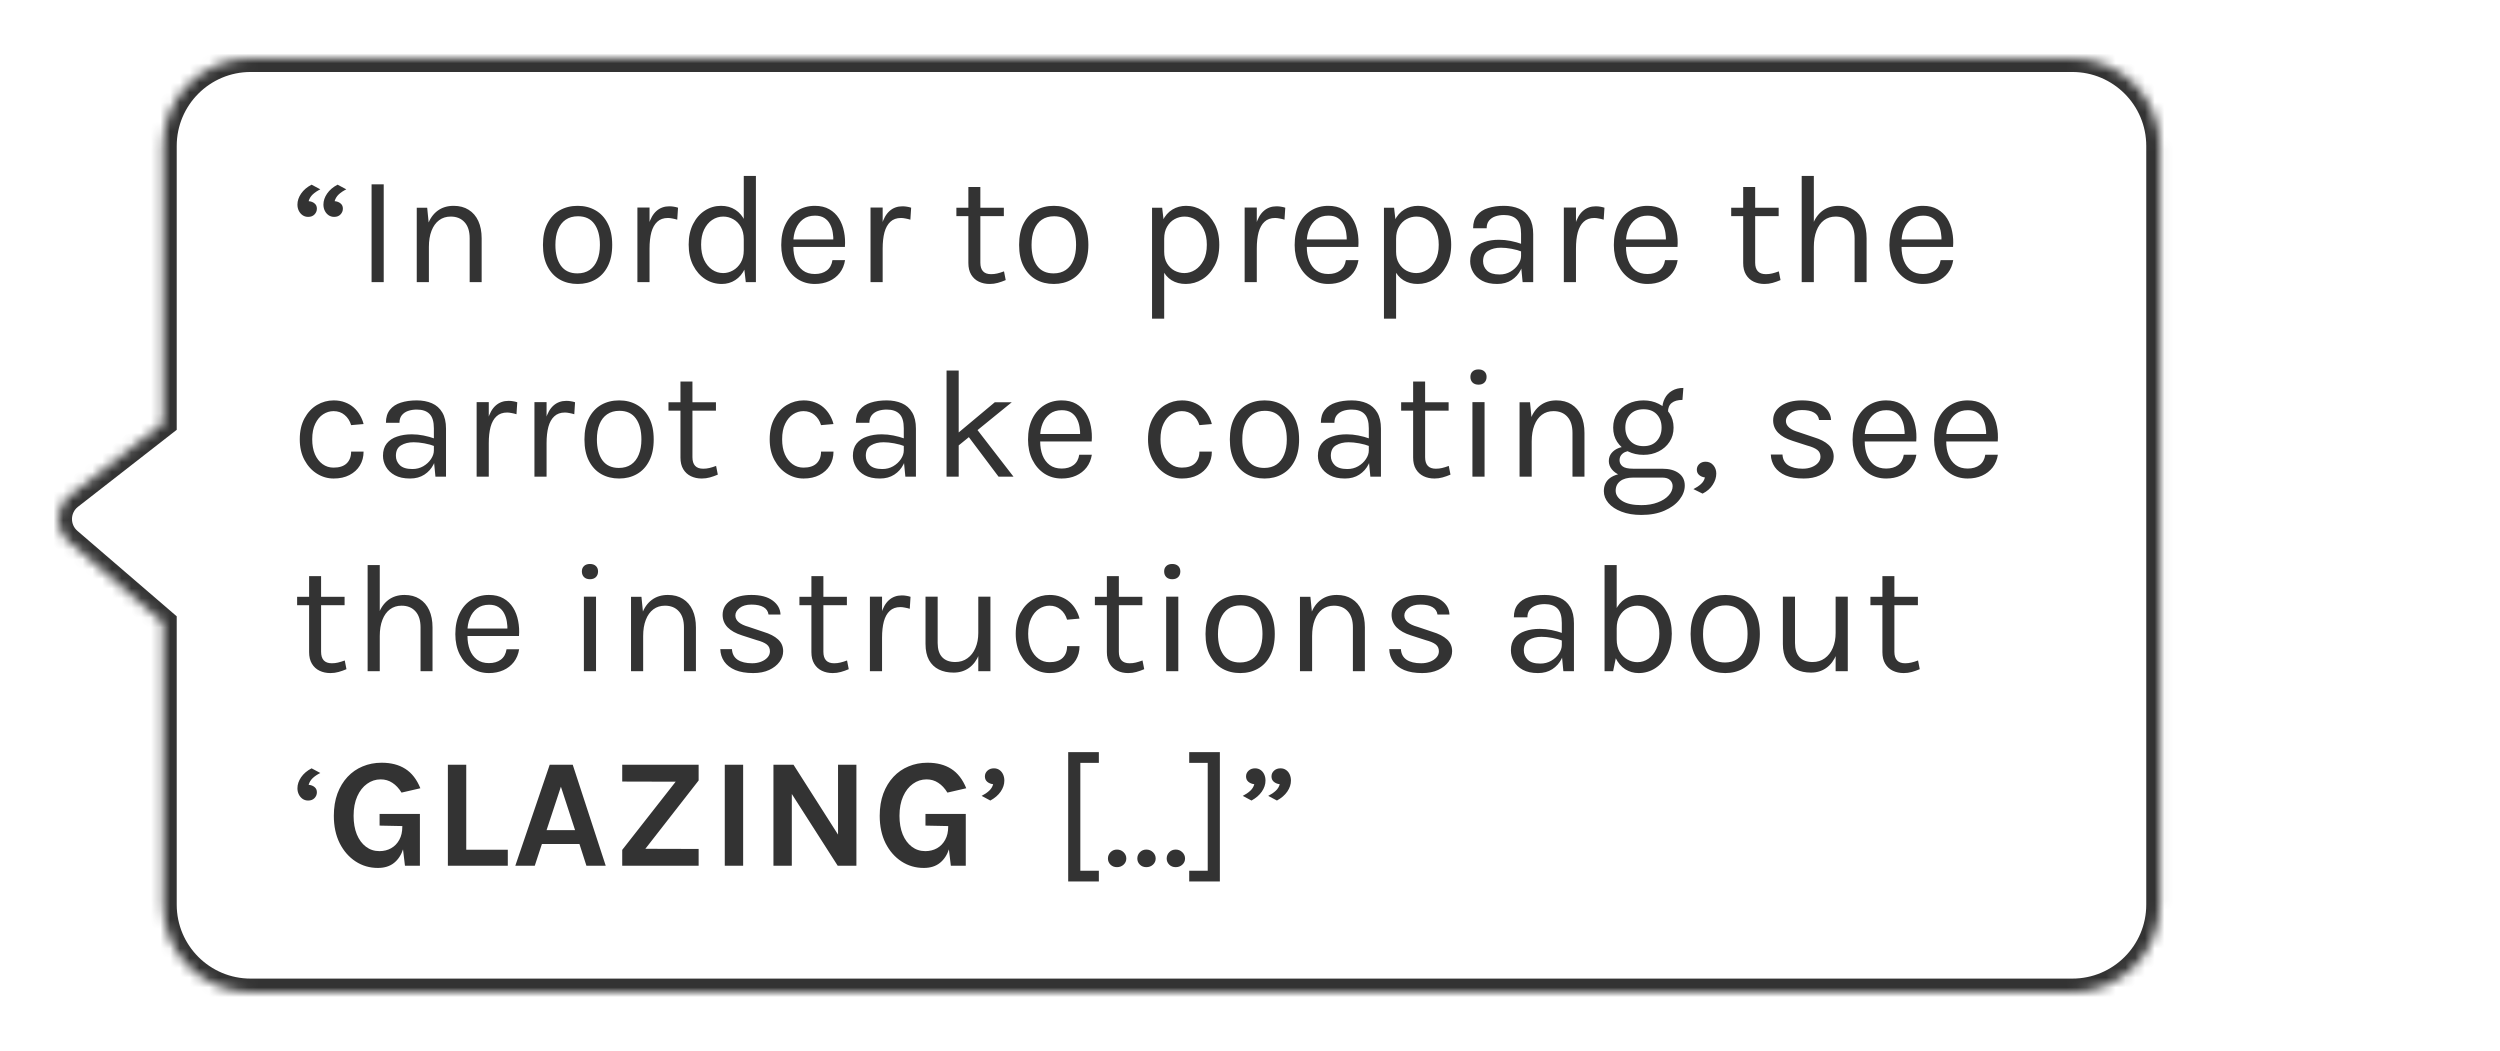 <svg width="257" height="108" viewBox="0 0 257 108" fill="none" xmlns="http://www.w3.org/2000/svg">
<path d="M7.043 32.633L16.767 41V49C16.767 53.971 20.797 58 25.767 58L247.035 58C252.005 58 256.035 53.971 256.035 49V11C256.035 6.029 252.005 2 247.035 2L25.767 2C20.797 2 16.767 6.029 16.767 11V20.5L7.156 27.993C5.662 29.157 5.608 31.398 7.043 32.633Z" fill="white"/>
<g filter="url(#filter0_d_7084_5678)">
<mask id="path-2-inside-1_7084_5678" fill="white">
<path d="M7.043 51.633L16.767 60L16.767 89C16.767 93.971 20.797 98 25.767 98L213.035 98C218.005 98 222.035 93.971 222.035 89V11C222.035 6.029 218.005 2 213.035 2L25.767 2C20.797 2 16.767 6.029 16.767 11L16.767 39.5L7.156 46.993C5.662 48.157 5.608 50.398 7.043 51.633Z"/>
</mask>
<path d="M7.043 51.633L16.767 60L16.767 89C16.767 93.971 20.797 98 25.767 98L213.035 98C218.005 98 222.035 93.971 222.035 89V11C222.035 6.029 218.005 2 213.035 2L25.767 2C20.797 2 16.767 6.029 16.767 11L16.767 39.5L7.156 46.993C5.662 48.157 5.608 50.398 7.043 51.633Z" fill="white"/>
<path d="M16.767 60H18.167V59.358L17.68 58.939L16.767 60ZM7.043 51.633L6.13 52.694L6.13 52.694L7.043 51.633ZM7.156 46.993L6.295 45.889L6.295 45.889L7.156 46.993ZM16.767 39.5L17.628 40.604L18.167 40.184V39.5H16.767ZM25.767 2V0.6V2ZM213.035 2V3.4V2ZM17.68 58.939L7.956 50.572L6.13 52.694L15.854 61.061L17.68 58.939ZM8.016 48.097L17.628 40.604L15.907 38.396L6.295 45.889L8.016 48.097ZM7.956 50.572C7.191 49.913 7.22 48.718 8.016 48.097L6.295 45.889C4.104 47.597 4.024 50.883 6.13 52.694L7.956 50.572ZM25.767 3.4L213.035 3.4L213.035 0.6L25.767 0.6L25.767 3.4ZM220.635 11V89H223.435V11H220.635ZM213.035 96.6L25.767 96.6V99.4L213.035 99.4V96.6ZM18.167 39.5L18.167 11H15.367L15.367 39.5H18.167ZM18.167 89L18.167 60H15.367L15.367 89H18.167ZM25.767 96.6C21.57 96.6 18.167 93.197 18.167 89H15.367C15.367 94.744 20.024 99.4 25.767 99.4V96.6ZM220.635 89C220.635 93.197 217.232 96.6 213.035 96.6V99.4C218.778 99.4 223.435 94.744 223.435 89H220.635ZM213.035 3.4C217.232 3.4 220.635 6.803 220.635 11H223.435C223.435 5.256 218.778 0.6 213.035 0.6V3.4ZM25.767 0.6C20.024 0.6 15.367 5.256 15.367 11H18.167C18.167 6.803 21.57 3.4 25.767 3.4V0.6Z" fill="#333333" mask="url(#path-2-inside-1_7084_5678)"/>
</g>
<g filter="url(#filter1_d_7084_5678)">
<path d="M34.352 18.296C34.139 18.296 33.949 18.24 33.784 18.128C33.619 18.016 33.488 17.864 33.392 17.672C33.296 17.48 33.248 17.267 33.248 17.032C33.248 16.648 33.373 16.272 33.624 15.904C33.88 15.531 34.24 15.224 34.704 14.984L35.6 15.464C35.296 15.613 35.037 15.787 34.824 15.984C34.616 16.181 34.475 16.413 34.4 16.68C34.651 16.701 34.853 16.779 35.008 16.912C35.168 17.04 35.248 17.219 35.248 17.448C35.248 17.677 35.165 17.877 35 18.048C34.84 18.213 34.624 18.296 34.352 18.296ZM31.68 18.296C31.467 18.296 31.277 18.24 31.112 18.128C30.947 18.016 30.816 17.864 30.72 17.672C30.624 17.48 30.576 17.267 30.576 17.032C30.576 16.648 30.701 16.272 30.952 15.904C31.208 15.531 31.568 15.224 32.032 14.984L32.928 15.464C32.624 15.613 32.365 15.787 32.152 15.984C31.944 16.181 31.803 16.413 31.728 16.68C31.979 16.701 32.181 16.779 32.336 16.912C32.496 17.04 32.576 17.219 32.576 17.448C32.576 17.677 32.493 17.877 32.328 18.048C32.168 18.213 31.952 18.296 31.68 18.296ZM38.198 25L38.198 14.952L39.446 14.952L39.446 25L38.198 25ZM48.282 25L48.282 20.504C48.282 19.773 48.106 19.219 47.754 18.84C47.408 18.456 46.933 18.264 46.33 18.264C45.872 18.264 45.474 18.389 45.138 18.64C44.802 18.891 44.544 19.251 44.362 19.72C44.181 20.184 44.09 20.739 44.09 21.384L43.61 21.384C43.61 20.493 43.728 19.733 43.962 19.104C44.197 18.475 44.538 17.995 44.986 17.664C45.44 17.328 45.989 17.16 46.634 17.16C47.237 17.16 47.752 17.296 48.178 17.568C48.61 17.835 48.941 18.219 49.17 18.72C49.4 19.221 49.514 19.816 49.514 20.504L49.514 25L48.282 25ZM42.842 25L42.842 17.352L43.914 17.352L44.09 19.112L44.09 25L42.842 25ZM59.383 25.192C58.695 25.192 58.082 25.04 57.543 24.736C57.01 24.432 56.589 23.981 56.279 23.384C55.97 22.787 55.815 22.051 55.815 21.176C55.815 20.296 55.97 19.56 56.279 18.968C56.589 18.371 57.01 17.92 57.543 17.616C58.082 17.312 58.695 17.16 59.383 17.16C60.066 17.16 60.674 17.312 61.207 17.616C61.746 17.92 62.167 18.371 62.471 18.968C62.781 19.56 62.935 20.296 62.935 21.176C62.935 22.051 62.781 22.787 62.471 23.384C62.167 23.981 61.746 24.432 61.207 24.736C60.674 25.04 60.066 25.192 59.383 25.192ZM59.351 24.104C59.847 24.104 60.269 23.987 60.615 23.752C60.962 23.512 61.223 23.173 61.399 22.736C61.581 22.299 61.671 21.779 61.671 21.176C61.671 20.264 61.482 19.547 61.103 19.024C60.725 18.496 60.162 18.232 59.415 18.232C58.914 18.232 58.49 18.352 58.143 18.592C57.802 18.827 57.541 19.165 57.359 19.608C57.183 20.045 57.095 20.568 57.095 21.176C57.095 22.077 57.285 22.792 57.663 23.32C58.047 23.843 58.61 24.104 59.351 24.104ZM65.525 25L65.525 17.336L66.773 17.336L66.773 25L65.525 25ZM66.389 21.544C66.389 20.573 66.483 19.768 66.669 19.128C66.856 18.483 67.128 18.003 67.485 17.688C67.848 17.368 68.288 17.208 68.805 17.208C68.976 17.208 69.131 17.221 69.269 17.248C69.413 17.269 69.557 17.304 69.701 17.352L69.621 18.584C69.472 18.536 69.309 18.496 69.133 18.464C68.957 18.427 68.8 18.408 68.661 18.408C68.208 18.408 67.843 18.539 67.565 18.8C67.288 19.056 67.085 19.419 66.957 19.888C66.835 20.357 66.773 20.909 66.773 21.544L66.389 21.544ZM74.203 25.192C73.584 25.192 73.016 25.027 72.499 24.696C71.981 24.36 71.568 23.891 71.259 23.288C70.949 22.68 70.795 21.965 70.795 21.144C70.795 20.328 70.947 19.621 71.251 19.024C71.555 18.427 71.957 17.968 72.459 17.648C72.965 17.323 73.52 17.16 74.123 17.16C74.683 17.16 75.173 17.296 75.595 17.568C76.021 17.84 76.352 18.232 76.587 18.744C76.821 19.256 76.939 19.875 76.939 20.6L76.459 20.6C76.459 20.093 76.357 19.667 76.155 19.32C75.957 18.973 75.699 18.712 75.379 18.536C75.059 18.355 74.715 18.264 74.347 18.264C73.931 18.264 73.549 18.381 73.203 18.616C72.861 18.845 72.587 19.176 72.379 19.608C72.176 20.035 72.075 20.547 72.075 21.144C72.075 21.752 72.176 22.275 72.379 22.712C72.587 23.149 72.861 23.485 73.203 23.72C73.549 23.955 73.931 24.072 74.347 24.072C74.693 24.072 75.027 23.981 75.347 23.8C75.672 23.619 75.939 23.355 76.147 23.008C76.355 22.656 76.459 22.232 76.459 21.736L76.939 21.736C76.939 22.477 76.816 23.107 76.571 23.624C76.331 24.136 76.003 24.525 75.587 24.792C75.176 25.059 74.715 25.192 74.203 25.192ZM76.667 25L76.459 23.208L76.459 14.088L77.707 14.088L77.707 25L76.667 25ZM83.767 25.192C83.106 25.192 82.514 25.024 81.991 24.688C81.474 24.347 81.063 23.875 80.759 23.272C80.46 22.669 80.311 21.976 80.311 21.192C80.311 20.355 80.46 19.635 80.759 19.032C81.058 18.429 81.466 17.968 81.983 17.648C82.506 17.323 83.1 17.16 83.767 17.16C84.348 17.16 84.844 17.277 85.255 17.512C85.666 17.747 85.996 18.064 86.247 18.464C86.498 18.864 86.671 19.317 86.767 19.824C86.868 20.325 86.898 20.845 86.855 21.384L81.319 21.384L81.319 20.616L86.031 20.616L85.663 20.856C85.679 20.541 85.66 20.227 85.607 19.912C85.559 19.597 85.466 19.309 85.327 19.048C85.188 18.781 84.994 18.568 84.743 18.408C84.492 18.248 84.172 18.168 83.783 18.168C83.292 18.168 82.882 18.293 82.551 18.544C82.22 18.795 81.972 19.125 81.807 19.536C81.642 19.941 81.559 20.381 81.559 20.856L81.559 21.368C81.559 21.901 81.639 22.379 81.799 22.8C81.964 23.221 82.21 23.555 82.535 23.8C82.86 24.045 83.271 24.168 83.767 24.168C84.263 24.168 84.671 24.048 84.991 23.808C85.311 23.568 85.506 23.213 85.575 22.744L86.871 22.744C86.791 23.251 86.61 23.688 86.327 24.056C86.044 24.419 85.684 24.699 85.247 24.896C84.81 25.093 84.316 25.192 83.767 25.192ZM89.49 25L89.49 17.336L90.738 17.336L90.738 25L89.49 25ZM90.354 21.544C90.354 20.573 90.447 19.768 90.634 19.128C90.82 18.483 91.092 18.003 91.45 17.688C91.812 17.368 92.252 17.208 92.77 17.208C92.94 17.208 93.095 17.221 93.234 17.248C93.378 17.269 93.522 17.304 93.666 17.352L93.586 18.584C93.436 18.536 93.274 18.496 93.098 18.464C92.922 18.427 92.764 18.408 92.626 18.408C92.172 18.408 91.807 18.539 91.53 18.8C91.252 19.056 91.05 19.419 90.922 19.888C90.799 20.357 90.738 20.909 90.738 21.544L90.354 21.544ZM101.74 25.192C101.324 25.192 100.951 25.112 100.62 24.952C100.289 24.792 100.028 24.552 99.836 24.232C99.644 23.912 99.548 23.512 99.548 23.032L99.548 15.224L100.78 15.224L100.78 23C100.78 23.789 101.148 24.184 101.884 24.184C102.103 24.184 102.313 24.16 102.516 24.112C102.724 24.064 102.956 23.992 103.212 23.896L103.388 24.792C103.116 24.909 102.844 25.005 102.572 25.08C102.305 25.155 102.028 25.192 101.74 25.192ZM98.316 18.216L98.316 17.352L103.196 17.352L103.196 18.216L98.316 18.216ZM108.332 25.192C107.644 25.192 107.03 25.04 106.492 24.736C105.958 24.432 105.537 23.981 105.228 23.384C104.918 22.787 104.764 22.051 104.764 21.176C104.764 20.296 104.918 19.56 105.228 18.968C105.537 18.371 105.958 17.92 106.492 17.616C107.03 17.312 107.644 17.16 108.332 17.16C109.014 17.16 109.622 17.312 110.156 17.616C110.694 17.92 111.116 18.371 111.42 18.968C111.729 19.56 111.884 20.296 111.884 21.176C111.884 22.051 111.729 22.787 111.42 23.384C111.116 23.981 110.694 24.432 110.156 24.736C109.622 25.04 109.014 25.192 108.332 25.192ZM108.3 24.104C108.796 24.104 109.217 23.987 109.564 23.752C109.91 23.512 110.172 23.173 110.348 22.736C110.529 22.299 110.62 21.779 110.62 21.176C110.62 20.264 110.43 19.547 110.052 19.024C109.673 18.496 109.11 18.232 108.364 18.232C107.862 18.232 107.438 18.352 107.092 18.592C106.75 18.827 106.489 19.165 106.308 19.608C106.132 20.045 106.044 20.568 106.044 21.176C106.044 22.077 106.233 22.792 106.612 23.32C106.996 23.843 107.558 24.104 108.3 24.104ZM121.902 25.192C121.342 25.192 120.854 25.064 120.438 24.808C120.028 24.552 119.71 24.179 119.486 23.688C119.262 23.192 119.15 22.589 119.15 21.88L119.678 21.88C119.678 22.355 119.777 22.755 119.974 23.08C120.172 23.405 120.428 23.653 120.742 23.824C121.062 23.989 121.401 24.072 121.758 24.072C122.142 24.072 122.51 23.963 122.862 23.744C123.214 23.52 123.502 23.192 123.726 22.76C123.95 22.328 124.062 21.795 124.062 21.16C124.062 20.552 123.958 20.032 123.75 19.6C123.548 19.168 123.273 18.837 122.926 18.608C122.58 18.379 122.196 18.264 121.774 18.264C121.412 18.264 121.07 18.352 120.75 18.528C120.43 18.704 120.172 18.963 119.974 19.304C119.777 19.64 119.678 20.056 119.678 20.552L119.15 20.552C119.15 19.811 119.273 19.189 119.518 18.688C119.764 18.181 120.097 17.8 120.518 17.544C120.94 17.288 121.412 17.16 121.934 17.16C122.532 17.16 123.089 17.32 123.606 17.64C124.124 17.96 124.542 18.419 124.862 19.016C125.182 19.613 125.342 20.328 125.342 21.16C125.342 22.003 125.18 22.725 124.854 23.328C124.534 23.931 124.113 24.392 123.59 24.712C123.068 25.032 122.505 25.192 121.902 25.192ZM118.43 28.76L118.43 17.352L119.47 17.352L119.678 19.144L119.678 28.76L118.43 28.76ZM127.95 25L127.95 17.336L129.198 17.336L129.198 25L127.95 25ZM128.814 21.544C128.814 20.573 128.907 19.768 129.094 19.128C129.28 18.483 129.552 18.003 129.91 17.688C130.272 17.368 130.712 17.208 131.23 17.208C131.4 17.208 131.555 17.221 131.694 17.248C131.838 17.269 131.982 17.304 132.126 17.352L132.046 18.584C131.896 18.536 131.734 18.496 131.558 18.464C131.382 18.427 131.224 18.408 131.086 18.408C130.632 18.408 130.267 18.539 129.99 18.8C129.712 19.056 129.51 19.419 129.382 19.888C129.259 20.357 129.198 20.909 129.198 21.544L128.814 21.544ZM136.547 25.192C135.886 25.192 135.294 25.024 134.771 24.688C134.254 24.347 133.843 23.875 133.539 23.272C133.24 22.669 133.091 21.976 133.091 21.192C133.091 20.355 133.24 19.635 133.539 19.032C133.838 18.429 134.246 17.968 134.763 17.648C135.286 17.323 135.88 17.16 136.547 17.16C137.128 17.16 137.624 17.277 138.035 17.512C138.446 17.747 138.776 18.064 139.027 18.464C139.278 18.864 139.451 19.317 139.547 19.824C139.648 20.325 139.678 20.845 139.635 21.384L134.099 21.384L134.099 20.616L138.811 20.616L138.443 20.856C138.459 20.541 138.44 20.227 138.387 19.912C138.339 19.597 138.246 19.309 138.107 19.048C137.968 18.781 137.774 18.568 137.523 18.408C137.272 18.248 136.952 18.168 136.563 18.168C136.072 18.168 135.662 18.293 135.331 18.544C135 18.795 134.752 19.125 134.587 19.536C134.422 19.941 134.339 20.381 134.339 20.856L134.339 21.368C134.339 21.901 134.419 22.379 134.579 22.8C134.744 23.221 134.99 23.555 135.315 23.8C135.64 24.045 136.051 24.168 136.547 24.168C137.043 24.168 137.451 24.048 137.771 23.808C138.091 23.568 138.286 23.213 138.355 22.744L139.651 22.744C139.571 23.251 139.39 23.688 139.107 24.056C138.824 24.419 138.464 24.699 138.027 24.896C137.59 25.093 137.096 25.192 136.547 25.192ZM145.742 25.192C145.182 25.192 144.694 25.064 144.278 24.808C143.867 24.552 143.55 24.179 143.326 23.688C143.102 23.192 142.99 22.589 142.99 21.88L143.518 21.88C143.518 22.355 143.616 22.755 143.814 23.08C144.011 23.405 144.267 23.653 144.582 23.824C144.902 23.989 145.24 24.072 145.598 24.072C145.982 24.072 146.35 23.963 146.702 23.744C147.054 23.52 147.342 23.192 147.566 22.76C147.79 22.328 147.902 21.795 147.902 21.16C147.902 20.552 147.798 20.032 147.59 19.6C147.387 19.168 147.112 18.837 146.766 18.608C146.419 18.379 146.035 18.264 145.614 18.264C145.251 18.264 144.91 18.352 144.59 18.528C144.27 18.704 144.011 18.963 143.814 19.304C143.616 19.64 143.518 20.056 143.518 20.552L142.99 20.552C142.99 19.811 143.112 19.189 143.358 18.688C143.603 18.181 143.936 17.8 144.358 17.544C144.779 17.288 145.251 17.16 145.774 17.16C146.371 17.16 146.928 17.32 147.446 17.64C147.963 17.96 148.382 18.419 148.702 19.016C149.022 19.613 149.182 20.328 149.182 21.16C149.182 22.003 149.019 22.725 148.694 23.328C148.374 23.931 147.952 24.392 147.43 24.712C146.907 25.032 146.344 25.192 145.742 25.192ZM142.27 28.76L142.27 17.352L143.31 17.352L143.518 19.144L143.518 28.76L142.27 28.76ZM156.525 25L156.365 23.32L156.365 20.04C156.365 19.352 156.218 18.859 155.925 18.56C155.632 18.256 155.192 18.104 154.605 18.104C154.274 18.104 153.973 18.152 153.701 18.248C153.434 18.344 153.221 18.493 153.061 18.696C152.906 18.893 152.829 19.149 152.829 19.464L151.437 19.464C151.437 18.909 151.573 18.464 151.845 18.128C152.117 17.787 152.49 17.541 152.965 17.392C153.445 17.237 153.992 17.16 154.605 17.16C155.192 17.16 155.712 17.259 156.165 17.456C156.618 17.653 156.973 17.968 157.229 18.4C157.485 18.827 157.613 19.384 157.613 20.072L157.613 25L156.525 25ZM153.917 25.192C153.288 25.192 152.768 25.08 152.357 24.856C151.946 24.632 151.64 24.341 151.437 23.984C151.234 23.627 151.133 23.251 151.133 22.856C151.133 22.339 151.261 21.917 151.517 21.592C151.778 21.267 152.133 21.029 152.581 20.88C153.029 20.725 153.533 20.648 154.093 20.648C154.493 20.648 154.893 20.688 155.293 20.768C155.698 20.848 156.093 20.957 156.477 21.096L156.477 21.88C156.157 21.752 155.794 21.651 155.389 21.576C154.989 21.501 154.621 21.464 154.285 21.464C153.773 21.464 153.341 21.571 152.989 21.784C152.637 21.992 152.461 22.349 152.461 22.856C152.461 23.229 152.594 23.549 152.861 23.816C153.133 24.083 153.565 24.216 154.157 24.216C154.573 24.216 154.946 24.12 155.277 23.928C155.613 23.731 155.877 23.485 156.069 23.192C156.266 22.899 156.365 22.605 156.365 22.312L156.669 22.312C156.669 22.824 156.557 23.299 156.333 23.736C156.114 24.173 155.8 24.525 155.389 24.792C154.978 25.059 154.488 25.192 153.917 25.192ZM160.762 25L160.762 17.336L162.01 17.336L162.01 25L160.762 25ZM161.626 21.544C161.626 20.573 161.719 19.768 161.906 19.128C162.092 18.483 162.364 18.003 162.722 17.688C163.084 17.368 163.524 17.208 164.042 17.208C164.212 17.208 164.367 17.221 164.506 17.248C164.65 17.269 164.794 17.304 164.938 17.352L164.858 18.584C164.708 18.536 164.546 18.496 164.37 18.464C164.194 18.427 164.036 18.408 163.898 18.408C163.444 18.408 163.079 18.539 162.802 18.8C162.524 19.056 162.322 19.419 162.194 19.888C162.071 20.357 162.01 20.909 162.01 21.544L161.626 21.544ZM169.359 25.192C168.698 25.192 168.106 25.024 167.583 24.688C167.066 24.347 166.655 23.875 166.351 23.272C166.052 22.669 165.903 21.976 165.903 21.192C165.903 20.355 166.052 19.635 166.351 19.032C166.65 18.429 167.058 17.968 167.575 17.648C168.098 17.323 168.692 17.16 169.359 17.16C169.94 17.16 170.436 17.277 170.847 17.512C171.258 17.747 171.588 18.064 171.839 18.464C172.09 18.864 172.263 19.317 172.359 19.824C172.46 20.325 172.49 20.845 172.447 21.384L166.911 21.384L166.911 20.616L171.623 20.616L171.255 20.856C171.271 20.541 171.252 20.227 171.199 19.912C171.151 19.597 171.058 19.309 170.919 19.048C170.78 18.781 170.586 18.568 170.335 18.408C170.084 18.248 169.764 18.168 169.375 18.168C168.884 18.168 168.474 18.293 168.143 18.544C167.812 18.795 167.564 19.125 167.399 19.536C167.234 19.941 167.151 20.381 167.151 20.856L167.151 21.368C167.151 21.901 167.231 22.379 167.391 22.8C167.556 23.221 167.802 23.555 168.127 23.8C168.452 24.045 168.863 24.168 169.359 24.168C169.855 24.168 170.263 24.048 170.583 23.808C170.903 23.568 171.098 23.213 171.167 22.744L172.463 22.744C172.383 23.251 172.202 23.688 171.919 24.056C171.636 24.419 171.276 24.699 170.839 24.896C170.402 25.093 169.908 25.192 169.359 25.192ZM181.391 25.192C180.975 25.192 180.601 25.112 180.271 24.952C179.94 24.792 179.679 24.552 179.487 24.232C179.295 23.912 179.199 23.512 179.199 23.032L179.199 15.224L180.431 15.224L180.431 23C180.431 23.789 180.799 24.184 181.535 24.184C181.753 24.184 181.964 24.16 182.167 24.112C182.375 24.064 182.607 23.992 182.863 23.896L183.039 24.792C182.767 24.909 182.495 25.005 182.223 25.08C181.956 25.155 181.679 25.192 181.391 25.192ZM177.967 18.216L177.967 17.352L182.847 17.352L182.847 18.216L177.967 18.216ZM190.654 25L190.654 20.504C190.654 19.773 190.478 19.219 190.126 18.84C189.779 18.456 189.305 18.264 188.702 18.264C188.243 18.264 187.846 18.389 187.51 18.64C187.174 18.891 186.915 19.251 186.734 19.72C186.553 20.184 186.462 20.739 186.462 21.384L185.982 21.384C185.982 20.493 186.099 19.733 186.334 19.104C186.569 18.475 186.91 17.995 187.358 17.664C187.811 17.328 188.361 17.16 189.006 17.16C189.609 17.16 190.123 17.296 190.55 17.568C190.982 17.835 191.313 18.219 191.542 18.72C191.771 19.221 191.886 19.816 191.886 20.504L191.886 25L190.654 25ZM185.214 25L185.214 14.088L186.462 14.088L186.462 25L185.214 25ZM197.686 25.192C197.025 25.192 196.433 25.024 195.91 24.688C195.393 24.347 194.982 23.875 194.678 23.272C194.38 22.669 194.23 21.976 194.23 21.192C194.23 20.355 194.38 19.635 194.678 19.032C194.977 18.429 195.385 17.968 195.902 17.648C196.425 17.323 197.02 17.16 197.686 17.16C198.268 17.16 198.764 17.277 199.174 17.512C199.585 17.747 199.916 18.064 200.166 18.464C200.417 18.864 200.59 19.317 200.686 19.824C200.788 20.325 200.817 20.845 200.774 21.384L195.238 21.384L195.238 20.616L199.95 20.616L199.582 20.856C199.598 20.541 199.58 20.227 199.526 19.912C199.478 19.597 199.385 19.309 199.246 19.048C199.108 18.781 198.913 18.568 198.662 18.408C198.412 18.248 198.092 18.168 197.702 18.168C197.212 18.168 196.801 18.293 196.47 18.544C196.14 18.795 195.892 19.125 195.726 19.536C195.561 19.941 195.478 20.381 195.478 20.856L195.478 21.368C195.478 21.901 195.558 22.379 195.718 22.8C195.884 23.221 196.129 23.555 196.454 23.8C196.78 24.045 197.19 24.168 197.686 24.168C198.182 24.168 198.59 24.048 198.91 23.808C199.23 23.568 199.425 23.213 199.494 22.744L200.79 22.744C200.71 23.251 200.529 23.688 200.246 24.056C199.964 24.419 199.604 24.699 199.166 24.896C198.729 25.093 198.236 25.192 197.686 25.192ZM34.304 45.192C33.691 45.192 33.117 45.027 32.584 44.696C32.056 44.365 31.629 43.899 31.304 43.296C30.979 42.693 30.816 41.981 30.816 41.16C30.816 40.317 30.979 39.597 31.304 39C31.629 38.403 32.056 37.947 32.584 37.632C33.117 37.317 33.691 37.16 34.304 37.16C34.736 37.16 35.123 37.227 35.464 37.36C35.811 37.488 36.112 37.667 36.368 37.896C36.624 38.125 36.835 38.387 37 38.68C37.171 38.968 37.296 39.272 37.376 39.592L36.096 39.704C35.963 39.261 35.739 38.912 35.424 38.656C35.115 38.395 34.736 38.264 34.288 38.264C33.909 38.264 33.552 38.373 33.216 38.592C32.885 38.805 32.616 39.128 32.408 39.56C32.2 39.987 32.096 40.52 32.096 41.16C32.096 41.752 32.189 42.267 32.376 42.704C32.568 43.136 32.829 43.472 33.16 43.712C33.491 43.952 33.867 44.072 34.288 44.072C34.88 44.072 35.328 43.928 35.632 43.64C35.941 43.347 36.096 42.941 36.096 42.424L37.376 42.424C37.376 42.957 37.251 43.432 37 43.848C36.749 44.264 36.392 44.592 35.928 44.832C35.469 45.072 34.928 45.192 34.304 45.192ZM44.762 45L44.602 43.32L44.602 40.04C44.602 39.352 44.455 38.859 44.162 38.56C43.869 38.256 43.429 38.104 42.842 38.104C42.511 38.104 42.21 38.152 41.938 38.248C41.671 38.344 41.458 38.493 41.298 38.696C41.143 38.893 41.066 39.149 41.066 39.464L39.674 39.464C39.674 38.909 39.81 38.464 40.082 38.128C40.354 37.787 40.727 37.541 41.202 37.392C41.682 37.237 42.229 37.16 42.842 37.16C43.429 37.16 43.949 37.259 44.402 37.456C44.855 37.653 45.21 37.968 45.466 38.4C45.722 38.827 45.85 39.384 45.85 40.072L45.85 45L44.762 45ZM42.154 45.192C41.525 45.192 41.005 45.08 40.594 44.856C40.183 44.632 39.877 44.341 39.674 43.984C39.471 43.627 39.37 43.251 39.37 42.856C39.37 42.339 39.498 41.917 39.754 41.592C40.015 41.267 40.37 41.029 40.818 40.88C41.266 40.725 41.77 40.648 42.33 40.648C42.73 40.648 43.13 40.688 43.53 40.768C43.935 40.848 44.33 40.957 44.714 41.096L44.714 41.88C44.394 41.752 44.031 41.651 43.626 41.576C43.226 41.501 42.858 41.464 42.522 41.464C42.01 41.464 41.578 41.571 41.226 41.784C40.874 41.992 40.698 42.349 40.698 42.856C40.698 43.229 40.831 43.549 41.098 43.816C41.37 44.083 41.802 44.216 42.394 44.216C42.81 44.216 43.183 44.12 43.514 43.928C43.85 43.731 44.114 43.485 44.306 43.192C44.503 42.899 44.602 42.605 44.602 42.312L44.906 42.312C44.906 42.824 44.794 43.299 44.57 43.736C44.351 44.173 44.037 44.525 43.626 44.792C43.215 45.059 42.725 45.192 42.154 45.192ZM48.998 45L48.998 37.336L50.246 37.336L50.246 45L48.998 45ZM49.862 41.544C49.862 40.573 49.956 39.768 50.142 39.128C50.329 38.483 50.601 38.003 50.959 37.688C51.321 37.368 51.761 37.208 52.279 37.208C52.449 37.208 52.604 37.221 52.742 37.248C52.886 37.269 53.031 37.304 53.175 37.352L53.094 38.584C52.945 38.536 52.782 38.496 52.606 38.464C52.431 38.427 52.273 38.408 52.135 38.408C51.681 38.408 51.316 38.539 51.038 38.8C50.761 39.056 50.559 39.419 50.431 39.888C50.308 40.357 50.246 40.909 50.246 41.544L49.862 41.544ZM54.94 45L54.94 37.336L56.188 37.336L56.188 45L54.94 45ZM55.804 41.544C55.804 40.573 55.897 39.768 56.084 39.128C56.27 38.483 56.542 38.003 56.9 37.688C57.262 37.368 57.702 37.208 58.22 37.208C58.39 37.208 58.545 37.221 58.684 37.248C58.828 37.269 58.972 37.304 59.116 37.352L59.036 38.584C58.886 38.536 58.724 38.496 58.548 38.464C58.372 38.427 58.214 38.408 58.076 38.408C57.622 38.408 57.257 38.539 56.98 38.8C56.702 39.056 56.5 39.419 56.372 39.888C56.249 40.357 56.188 40.909 56.188 41.544L55.804 41.544ZM63.649 45.192C62.961 45.192 62.348 45.04 61.809 44.736C61.276 44.432 60.854 43.981 60.545 43.384C60.236 42.787 60.081 42.051 60.081 41.176C60.081 40.296 60.236 39.56 60.545 38.968C60.854 38.371 61.276 37.92 61.809 37.616C62.348 37.312 62.961 37.16 63.649 37.16C64.332 37.16 64.94 37.312 65.473 37.616C66.012 37.92 66.433 38.371 66.737 38.968C67.046 39.56 67.201 40.296 67.201 41.176C67.201 42.051 67.046 42.787 66.737 43.384C66.433 43.981 66.012 44.432 65.473 44.736C64.94 45.04 64.332 45.192 63.649 45.192ZM63.617 44.104C64.113 44.104 64.534 43.987 64.881 43.752C65.228 43.512 65.489 43.173 65.665 42.736C65.846 42.299 65.937 41.779 65.937 41.176C65.937 40.264 65.748 39.547 65.369 39.024C64.99 38.496 64.428 38.232 63.681 38.232C63.18 38.232 62.756 38.352 62.409 38.592C62.068 38.827 61.806 39.165 61.625 39.608C61.449 40.045 61.361 40.568 61.361 41.176C61.361 42.077 61.55 42.792 61.929 43.32C62.313 43.843 62.876 44.104 63.617 44.104ZM72.143 45.192C71.727 45.192 71.354 45.112 71.023 44.952C70.692 44.792 70.431 44.552 70.239 44.232C70.047 43.912 69.951 43.512 69.951 43.032L69.951 35.224L71.183 35.224L71.183 43C71.183 43.789 71.551 44.184 72.287 44.184C72.506 44.184 72.716 44.16 72.919 44.112C73.127 44.064 73.359 43.992 73.615 43.896L73.791 44.792C73.519 44.909 73.247 45.005 72.975 45.08C72.708 45.155 72.431 45.192 72.143 45.192ZM68.719 38.216L68.719 37.352L73.599 37.352L73.599 38.216L68.719 38.216ZM82.612 45.192C81.998 45.192 81.425 45.027 80.891 44.696C80.364 44.365 79.937 43.899 79.612 43.296C79.286 42.693 79.124 41.981 79.124 41.16C79.124 40.317 79.286 39.597 79.612 39C79.937 38.403 80.364 37.947 80.891 37.632C81.425 37.317 81.998 37.16 82.612 37.16C83.043 37.16 83.43 37.227 83.772 37.36C84.118 37.488 84.419 37.667 84.675 37.896C84.931 38.125 85.142 38.387 85.308 38.68C85.478 38.968 85.603 39.272 85.683 39.592L84.403 39.704C84.27 39.261 84.046 38.912 83.731 38.656C83.422 38.395 83.043 38.264 82.596 38.264C82.217 38.264 81.859 38.373 81.523 38.592C81.193 38.805 80.924 39.128 80.716 39.56C80.507 39.987 80.403 40.52 80.403 41.16C80.403 41.752 80.497 42.267 80.683 42.704C80.876 43.136 81.137 43.472 81.468 43.712C81.798 43.952 82.174 44.072 82.596 44.072C83.188 44.072 83.635 43.928 83.939 43.64C84.249 43.347 84.403 42.941 84.403 42.424L85.683 42.424C85.683 42.957 85.558 43.432 85.308 43.848C85.057 44.264 84.7 44.592 84.236 44.832C83.777 45.072 83.236 45.192 82.612 45.192ZM93.07 45L92.909 43.32L92.909 40.04C92.909 39.352 92.763 38.859 92.469 38.56C92.176 38.256 91.736 38.104 91.15 38.104C90.819 38.104 90.517 38.152 90.246 38.248C89.979 38.344 89.766 38.493 89.606 38.696C89.451 38.893 89.374 39.149 89.374 39.464L87.981 39.464C87.981 38.909 88.118 38.464 88.389 38.128C88.662 37.787 89.035 37.541 89.51 37.392C89.99 37.237 90.536 37.16 91.15 37.16C91.736 37.16 92.256 37.259 92.71 37.456C93.163 37.653 93.517 37.968 93.773 38.4C94.029 38.827 94.157 39.384 94.157 40.072L94.157 45L93.07 45ZM90.462 45.192C89.832 45.192 89.312 45.08 88.901 44.856C88.491 44.632 88.184 44.341 87.981 43.984C87.779 43.627 87.677 43.251 87.677 42.856C87.677 42.339 87.805 41.917 88.061 41.592C88.323 41.267 88.677 41.029 89.126 40.88C89.573 40.725 90.078 40.648 90.638 40.648C91.037 40.648 91.438 40.688 91.838 40.768C92.243 40.848 92.638 40.957 93.022 41.096L93.022 41.88C92.701 41.752 92.339 41.651 91.933 41.576C91.534 41.501 91.165 41.464 90.829 41.464C90.317 41.464 89.885 41.571 89.534 41.784C89.181 41.992 89.005 42.349 89.005 42.856C89.005 43.229 89.139 43.549 89.406 43.816C89.677 44.083 90.109 44.216 90.701 44.216C91.118 44.216 91.491 44.12 91.822 43.928C92.157 43.731 92.421 43.485 92.614 43.192C92.811 42.899 92.909 42.605 92.909 42.312L93.213 42.312C93.213 42.824 93.102 43.299 92.877 43.736C92.659 44.173 92.344 44.525 91.933 44.792C91.523 45.059 91.032 45.192 90.462 45.192ZM97.306 45L97.306 34.088L98.554 34.088L98.554 45L97.306 45ZM98.362 40.616L102.266 37.352L104.01 37.352L98.362 41.944L98.362 40.616ZM102.65 45L99.018 40.168L100.282 39.944L104.186 45L102.65 45ZM109.138 45.192C108.476 45.192 107.884 45.024 107.362 44.688C106.844 44.347 106.434 43.875 106.13 43.272C105.831 42.669 105.682 41.976 105.682 41.192C105.682 40.355 105.831 39.635 106.13 39.032C106.428 38.429 106.836 37.968 107.354 37.648C107.876 37.323 108.471 37.16 109.138 37.16C109.719 37.16 110.215 37.277 110.626 37.512C111.036 37.747 111.367 38.064 111.618 38.464C111.868 38.864 112.042 39.317 112.138 39.824C112.239 40.325 112.268 40.845 112.226 41.384L106.69 41.384L106.69 40.616L111.402 40.616L111.034 40.856C111.05 40.541 111.031 40.227 110.978 39.912C110.93 39.597 110.836 39.309 110.698 39.048C110.559 38.781 110.364 38.568 110.114 38.408C109.863 38.248 109.543 38.168 109.154 38.168C108.663 38.168 108.252 38.293 107.922 38.544C107.591 38.795 107.343 39.125 107.178 39.536C107.012 39.941 106.93 40.381 106.93 40.856L106.93 41.368C106.93 41.901 107.01 42.379 107.17 42.8C107.335 43.221 107.58 43.555 107.906 43.8C108.231 44.045 108.642 44.168 109.138 44.168C109.634 44.168 110.042 44.048 110.362 43.808C110.682 43.568 110.876 43.213 110.946 42.744L112.242 42.744C112.162 43.251 111.98 43.688 111.698 44.056C111.415 44.419 111.055 44.699 110.618 44.896C110.18 45.093 109.687 45.192 109.138 45.192ZM121.505 45.192C120.892 45.192 120.319 45.027 119.785 44.696C119.257 44.365 118.831 43.899 118.505 43.296C118.18 42.693 118.017 41.981 118.017 41.16C118.017 40.317 118.18 39.597 118.505 39C118.831 38.403 119.257 37.947 119.785 37.632C120.319 37.317 120.892 37.16 121.505 37.16C121.937 37.16 122.324 37.227 122.665 37.36C123.012 37.488 123.313 37.667 123.569 37.896C123.825 38.125 124.036 38.387 124.201 38.68C124.372 38.968 124.497 39.272 124.577 39.592L123.297 39.704C123.164 39.261 122.94 38.912 122.625 38.656C122.316 38.395 121.937 38.264 121.489 38.264C121.111 38.264 120.753 38.373 120.417 38.592C120.087 38.805 119.817 39.128 119.609 39.56C119.401 39.987 119.297 40.52 119.297 41.16C119.297 41.752 119.391 42.267 119.577 42.704C119.769 43.136 120.031 43.472 120.361 43.712C120.692 43.952 121.068 44.072 121.489 44.072C122.081 44.072 122.529 43.928 122.833 43.64C123.143 43.347 123.297 42.941 123.297 42.424L124.577 42.424C124.577 42.957 124.452 43.432 124.201 43.848C123.951 44.264 123.593 44.592 123.129 44.832C122.671 45.072 122.129 45.192 121.505 45.192ZM129.995 45.192C129.307 45.192 128.694 45.04 128.155 44.736C127.622 44.432 127.201 43.981 126.891 43.384C126.582 42.787 126.427 42.051 126.427 41.176C126.427 40.296 126.582 39.56 126.891 38.968C127.201 38.371 127.622 37.92 128.155 37.616C128.694 37.312 129.307 37.16 129.995 37.16C130.678 37.16 131.286 37.312 131.819 37.616C132.358 37.92 132.779 38.371 133.083 38.968C133.393 39.56 133.547 40.296 133.547 41.176C133.547 42.051 133.393 42.787 133.083 43.384C132.779 43.981 132.358 44.432 131.819 44.736C131.286 45.04 130.678 45.192 129.995 45.192ZM129.963 44.104C130.459 44.104 130.881 43.987 131.227 43.752C131.574 43.512 131.835 43.173 132.011 42.736C132.193 42.299 132.283 41.779 132.283 41.176C132.283 40.264 132.094 39.547 131.715 39.024C131.337 38.496 130.774 38.232 130.027 38.232C129.526 38.232 129.102 38.352 128.755 38.592C128.414 38.827 128.153 39.165 127.971 39.608C127.795 40.045 127.707 40.568 127.707 41.176C127.707 42.077 127.897 42.792 128.275 43.32C128.659 43.843 129.222 44.104 129.963 44.104ZM140.873 45L140.713 43.32L140.713 40.04C140.713 39.352 140.567 38.859 140.273 38.56C139.98 38.256 139.54 38.104 138.953 38.104C138.623 38.104 138.321 38.152 138.049 38.248C137.783 38.344 137.569 38.493 137.409 38.696C137.255 38.893 137.177 39.149 137.177 39.464L135.785 39.464C135.785 38.909 135.921 38.464 136.193 38.128C136.465 37.787 136.839 37.541 137.313 37.392C137.793 37.237 138.34 37.16 138.953 37.16C139.54 37.16 140.06 37.259 140.513 37.456C140.967 37.653 141.321 37.968 141.577 38.4C141.833 38.827 141.961 39.384 141.961 40.072L141.961 45L140.873 45ZM138.265 45.192C137.636 45.192 137.116 45.08 136.705 44.856C136.295 44.632 135.988 44.341 135.785 43.984C135.583 43.627 135.481 43.251 135.481 42.856C135.481 42.339 135.609 41.917 135.865 41.592C136.127 41.267 136.481 41.029 136.929 40.88C137.377 40.725 137.881 40.648 138.441 40.648C138.841 40.648 139.241 40.688 139.641 40.768C140.047 40.848 140.441 40.957 140.825 41.096L140.825 41.88C140.505 41.752 140.143 41.651 139.737 41.576C139.337 41.501 138.969 41.464 138.633 41.464C138.121 41.464 137.689 41.571 137.337 41.784C136.985 41.992 136.809 42.349 136.809 42.856C136.809 43.229 136.943 43.549 137.209 43.816C137.481 44.083 137.913 44.216 138.505 44.216C138.921 44.216 139.295 44.12 139.625 43.928C139.961 43.731 140.225 43.485 140.417 43.192C140.615 42.899 140.713 42.605 140.713 42.312L141.017 42.312C141.017 42.824 140.905 43.299 140.681 43.736C140.463 44.173 140.148 44.525 139.737 44.792C139.327 45.059 138.836 45.192 138.265 45.192ZM147.462 45.192C147.046 45.192 146.672 45.112 146.342 44.952C146.011 44.792 145.75 44.552 145.558 44.232C145.366 43.912 145.27 43.512 145.27 43.032L145.27 35.224L146.502 35.224L146.502 43C146.502 43.789 146.87 44.184 147.606 44.184C147.824 44.184 148.035 44.16 148.238 44.112C148.446 44.064 148.678 43.992 148.934 43.896L149.11 44.792C148.838 44.909 148.566 45.005 148.294 45.08C148.027 45.155 147.75 45.192 147.462 45.192ZM144.038 38.216L144.038 37.352L148.918 37.352L148.918 38.216L144.038 38.216ZM151.989 35.544C151.733 35.544 151.531 35.472 151.381 35.328C151.232 35.179 151.157 34.984 151.157 34.744C151.157 34.509 151.232 34.323 151.381 34.184C151.531 34.045 151.733 33.976 151.989 33.976C152.245 33.976 152.448 34.045 152.597 34.184C152.747 34.323 152.821 34.509 152.821 34.744C152.821 34.984 152.747 35.179 152.597 35.328C152.448 35.472 152.245 35.544 151.989 35.544ZM151.365 45L151.365 37.336L152.613 37.336L152.613 45L151.365 45ZM161.651 45L161.651 40.504C161.651 39.773 161.475 39.219 161.123 38.84C160.776 38.456 160.302 38.264 159.699 38.264C159.24 38.264 158.843 38.389 158.507 38.64C158.171 38.891 157.912 39.251 157.731 39.72C157.55 40.184 157.459 40.739 157.459 41.384L156.979 41.384C156.979 40.493 157.096 39.733 157.331 39.104C157.566 38.475 157.907 37.995 158.355 37.664C158.808 37.328 159.358 37.16 160.003 37.16C160.606 37.16 161.12 37.296 161.547 37.568C161.979 37.835 162.31 38.219 162.539 38.72C162.768 39.221 162.883 39.816 162.883 40.504L162.883 45L161.651 45ZM156.211 45L156.211 37.352L157.283 37.352L157.459 39.112L157.459 45L156.211 45ZM168.731 48.936C167.947 48.936 167.267 48.824 166.691 48.6C166.115 48.381 165.667 48.085 165.347 47.712C165.033 47.344 164.875 46.936 164.875 46.488C164.875 45.896 165.091 45.443 165.523 45.128C165.961 44.819 166.523 44.664 167.211 44.664L167.899 45.096C167.323 45.096 166.878 45.216 166.563 45.456C166.249 45.696 166.091 46.024 166.091 46.44C166.091 46.856 166.315 47.208 166.763 47.496C167.211 47.784 167.867 47.928 168.731 47.928C169.371 47.928 169.931 47.835 170.411 47.648C170.897 47.467 171.273 47.227 171.539 46.928C171.811 46.635 171.947 46.317 171.947 45.976C171.947 45.736 171.859 45.528 171.683 45.352C171.507 45.181 171.238 45.096 170.875 45.096L167.899 45.096C167.382 45.096 166.934 45.019 166.555 44.864C166.182 44.704 165.894 44.496 165.691 44.24C165.489 43.984 165.387 43.704 165.387 43.4C165.387 43.08 165.478 42.808 165.659 42.584C165.841 42.36 166.075 42.189 166.363 42.072C166.657 41.955 166.971 41.896 167.307 41.896L167.547 42.36C167.387 42.36 167.225 42.397 167.059 42.472C166.899 42.541 166.763 42.648 166.651 42.792C166.545 42.931 166.491 43.107 166.491 43.32C166.491 43.565 166.593 43.771 166.795 43.936C166.998 44.101 167.366 44.184 167.899 44.184L170.875 44.184C171.595 44.184 172.161 44.336 172.571 44.64C172.987 44.944 173.195 45.368 173.195 45.912C173.195 46.413 173.017 46.893 172.659 47.352C172.302 47.816 171.79 48.195 171.123 48.488C170.457 48.787 169.659 48.936 168.731 48.936ZM168.955 42.76C168.369 42.76 167.838 42.643 167.363 42.408C166.894 42.173 166.521 41.845 166.243 41.424C165.971 41.003 165.835 40.515 165.835 39.96C165.835 39.4 165.971 38.909 166.243 38.488C166.521 38.067 166.894 37.741 167.363 37.512C167.838 37.277 168.369 37.16 168.955 37.16C169.526 37.16 170.043 37.277 170.507 37.512C170.977 37.741 171.35 38.067 171.627 38.488C171.905 38.909 172.043 39.4 172.043 39.96C172.043 40.515 171.905 41.003 171.627 41.424C171.35 41.845 170.977 42.173 170.507 42.408C170.043 42.643 169.526 42.76 168.955 42.76ZM168.955 41.864C169.542 41.864 169.998 41.683 170.323 41.32C170.649 40.957 170.811 40.504 170.811 39.96C170.811 39.4 170.649 38.947 170.323 38.6C169.998 38.248 169.542 38.072 168.955 38.072C168.374 38.072 167.915 38.248 167.579 38.6C167.249 38.947 167.083 39.4 167.083 39.96C167.083 40.504 167.249 40.957 167.579 41.32C167.915 41.683 168.374 41.864 168.955 41.864ZM171.467 38.376L170.875 38.136C170.875 37.688 170.963 37.296 171.139 36.96C171.315 36.619 171.566 36.355 171.891 36.168C172.217 35.976 172.603 35.88 173.051 35.88L172.955 37.112C172.475 37.112 172.107 37.216 171.851 37.424C171.595 37.627 171.467 37.944 171.467 38.376ZM175.026 46.744L174.082 46.28C174.386 46.125 174.642 45.955 174.85 45.768C175.064 45.581 175.202 45.352 175.266 45.08C175.037 45.053 174.84 44.971 174.674 44.832C174.514 44.693 174.434 44.509 174.434 44.28C174.434 44.056 174.517 43.864 174.682 43.704C174.853 43.544 175.069 43.464 175.33 43.464C175.661 43.464 175.928 43.584 176.13 43.824C176.333 44.064 176.434 44.349 176.434 44.68C176.434 45.069 176.314 45.451 176.074 45.824C175.84 46.203 175.49 46.509 175.026 46.744ZM185.431 45.192C184.69 45.192 184.071 45.088 183.575 44.88C183.079 44.667 182.703 44.376 182.447 44.008C182.191 43.635 182.055 43.208 182.039 42.728L183.239 42.728C183.266 43.213 183.46 43.579 183.823 43.824C184.191 44.064 184.69 44.184 185.319 44.184C185.65 44.184 185.954 44.131 186.231 44.024C186.508 43.917 186.73 43.771 186.895 43.584C187.06 43.397 187.143 43.187 187.143 42.952C187.143 42.653 187.034 42.419 186.815 42.248C186.596 42.077 186.247 41.928 185.767 41.8L184.279 41.32C183.634 41.117 183.138 40.84 182.791 40.488C182.45 40.131 182.279 39.704 182.279 39.208C182.279 38.589 182.551 38.093 183.095 37.72C183.639 37.347 184.354 37.16 185.239 37.16C186.178 37.16 186.906 37.352 187.423 37.736C187.94 38.12 188.21 38.6 188.231 39.176L186.999 39.176C186.951 38.84 186.78 38.587 186.487 38.416C186.194 38.24 185.778 38.152 185.239 38.152C184.722 38.152 184.316 38.269 184.023 38.504C183.735 38.733 183.591 38.989 183.591 39.272C183.591 39.8 184.044 40.189 184.951 40.44L186.471 40.952C187.127 41.149 187.628 41.408 187.975 41.728C188.327 42.048 188.503 42.456 188.503 42.952C188.503 43.336 188.378 43.699 188.127 44.04C187.876 44.381 187.522 44.659 187.063 44.872C186.604 45.085 186.06 45.192 185.431 45.192ZM193.901 45.192C193.24 45.192 192.648 45.024 192.125 44.688C191.608 44.347 191.197 43.875 190.893 43.272C190.595 42.669 190.445 41.976 190.445 41.192C190.445 40.355 190.595 39.635 190.893 39.032C191.192 38.429 191.6 37.968 192.117 37.648C192.64 37.323 193.235 37.16 193.901 37.16C194.483 37.16 194.979 37.277 195.389 37.512C195.8 37.747 196.131 38.064 196.381 38.464C196.632 38.864 196.805 39.317 196.901 39.824C197.003 40.325 197.032 40.845 196.989 41.384L191.453 41.384L191.453 40.616L196.165 40.616L195.797 40.856C195.813 40.541 195.795 40.227 195.741 39.912C195.693 39.597 195.6 39.309 195.461 39.048C195.323 38.781 195.128 38.568 194.877 38.408C194.627 38.248 194.307 38.168 193.917 38.168C193.427 38.168 193.016 38.293 192.685 38.544C192.355 38.795 192.107 39.125 191.941 39.536C191.776 39.941 191.693 40.381 191.693 40.856L191.693 41.368C191.693 41.901 191.773 42.379 191.933 42.8C192.099 43.221 192.344 43.555 192.669 43.8C192.995 44.045 193.405 44.168 193.901 44.168C194.397 44.168 194.805 44.048 195.125 43.808C195.445 43.568 195.64 43.213 195.709 42.744L197.005 42.744C196.925 43.251 196.744 43.688 196.461 44.056C196.179 44.419 195.819 44.699 195.381 44.896C194.944 45.093 194.451 45.192 193.901 45.192ZM202.28 45.192C201.619 45.192 201.027 45.024 200.504 44.688C199.987 44.347 199.576 43.875 199.272 43.272C198.973 42.669 198.824 41.976 198.824 41.192C198.824 40.355 198.973 39.635 199.272 39.032C199.571 38.429 199.979 37.968 200.496 37.648C201.019 37.323 201.613 37.16 202.28 37.16C202.861 37.16 203.357 37.277 203.768 37.512C204.179 37.747 204.509 38.064 204.76 38.464C205.011 38.864 205.184 39.317 205.28 39.824C205.381 40.325 205.411 40.845 205.368 41.384L199.832 41.384L199.832 40.616L204.544 40.616L204.176 40.856C204.192 40.541 204.173 40.227 204.12 39.912C204.072 39.597 203.979 39.309 203.84 39.048C203.701 38.781 203.507 38.568 203.256 38.408C203.005 38.248 202.685 38.168 202.296 38.168C201.805 38.168 201.395 38.293 201.064 38.544C200.733 38.795 200.485 39.125 200.32 39.536C200.155 39.941 200.072 40.381 200.072 40.856L200.072 41.368C200.072 41.901 200.152 42.379 200.312 42.8C200.477 43.221 200.723 43.555 201.048 43.8C201.373 44.045 201.784 44.168 202.28 44.168C202.776 44.168 203.184 44.048 203.504 43.808C203.824 43.568 204.019 43.213 204.088 42.744L205.384 42.744C205.304 43.251 205.123 43.688 204.84 44.056C204.557 44.419 204.197 44.699 203.76 44.896C203.323 45.093 202.829 45.192 202.28 45.192ZM33.968 65.192C33.552 65.192 33.179 65.112 32.848 64.952C32.517 64.792 32.256 64.552 32.064 64.232C31.872 63.912 31.776 63.512 31.776 63.032L31.776 55.224L33.008 55.224L33.008 63C33.008 63.789 33.376 64.184 34.112 64.184C34.331 64.184 34.541 64.16 34.744 64.112C34.952 64.064 35.184 63.992 35.44 63.896L35.616 64.792C35.344 64.909 35.072 65.005 34.8 65.08C34.533 65.155 34.256 65.192 33.968 65.192ZM30.544 58.216L30.544 57.352L35.424 57.352L35.424 58.216L30.544 58.216ZM43.232 65L43.232 60.504C43.232 59.773 43.056 59.219 42.704 58.84C42.357 58.456 41.882 58.264 41.28 58.264C40.821 58.264 40.424 58.389 40.088 58.64C39.752 58.891 39.493 59.251 39.312 59.72C39.13 60.184 39.04 60.739 39.04 61.384L38.56 61.384C38.56 60.493 38.677 59.733 38.912 59.104C39.146 58.475 39.488 57.995 39.936 57.664C40.389 57.328 40.938 57.16 41.584 57.16C42.186 57.16 42.701 57.296 43.128 57.568C43.56 57.835 43.89 58.219 44.12 58.72C44.349 59.221 44.464 59.816 44.464 60.504L44.464 65L43.232 65ZM37.792 65L37.792 54.088L39.04 54.088L39.04 65L37.792 65ZM50.264 65.192C49.602 65.192 49.011 65.024 48.488 64.688C47.971 64.347 47.56 63.875 47.256 63.272C46.957 62.669 46.808 61.976 46.808 61.192C46.808 60.355 46.957 59.635 47.256 59.032C47.554 58.429 47.962 57.968 48.48 57.648C49.002 57.323 49.597 57.16 50.264 57.16C50.845 57.16 51.341 57.277 51.752 57.512C52.163 57.747 52.493 58.064 52.744 58.464C52.995 58.864 53.168 59.317 53.264 59.824C53.365 60.325 53.395 60.845 53.352 61.384L47.816 61.384L47.816 60.616L52.528 60.616L52.16 60.856C52.176 60.541 52.157 60.227 52.104 59.912C52.056 59.597 51.962 59.309 51.824 59.048C51.685 58.781 51.49 58.568 51.24 58.408C50.989 58.248 50.669 58.168 50.28 58.168C49.789 58.168 49.379 58.293 49.048 58.544C48.717 58.795 48.469 59.125 48.304 59.536C48.139 59.941 48.056 60.381 48.056 60.856L48.056 61.368C48.056 61.901 48.136 62.379 48.296 62.8C48.461 63.221 48.706 63.555 49.032 63.8C49.357 64.045 49.768 64.168 50.264 64.168C50.76 64.168 51.168 64.048 51.488 63.808C51.808 63.568 52.002 63.213 52.072 62.744L53.368 62.744C53.288 63.251 53.106 63.688 52.824 64.056C52.541 64.419 52.181 64.699 51.744 64.896C51.306 65.093 50.813 65.192 50.264 65.192ZM60.648 55.544C60.392 55.544 60.189 55.472 60.039 55.328C59.89 55.179 59.816 54.984 59.816 54.744C59.816 54.509 59.89 54.323 60.039 54.184C60.189 54.045 60.392 53.976 60.648 53.976C60.904 53.976 61.106 54.045 61.255 54.184C61.405 54.323 61.48 54.509 61.48 54.744C61.48 54.984 61.405 55.179 61.255 55.328C61.106 55.472 60.904 55.544 60.648 55.544ZM60.023 65L60.023 57.336L61.272 57.336L61.272 65L60.023 65ZM70.309 65L70.309 60.504C70.309 59.773 70.133 59.219 69.781 58.84C69.434 58.456 68.96 58.264 68.357 58.264C67.898 58.264 67.501 58.389 67.165 58.64C66.829 58.891 66.57 59.251 66.389 59.72C66.208 60.184 66.117 60.739 66.117 61.384L65.637 61.384C65.637 60.493 65.754 59.733 65.989 59.104C66.224 58.475 66.565 57.995 67.013 57.664C67.466 57.328 68.016 57.16 68.661 57.16C69.264 57.16 69.778 57.296 70.205 57.568C70.637 57.835 70.968 58.219 71.197 58.72C71.427 59.221 71.541 59.816 71.541 60.504L71.541 65L70.309 65ZM64.869 65L64.869 57.352L65.941 57.352L66.117 59.112L66.117 65L64.869 65ZM77.437 65.192C76.696 65.192 76.077 65.088 75.581 64.88C75.085 64.667 74.709 64.376 74.453 64.008C74.197 63.635 74.061 63.208 74.045 62.728L75.245 62.728C75.272 63.213 75.467 63.579 75.829 63.824C76.197 64.064 76.696 64.184 77.325 64.184C77.656 64.184 77.96 64.131 78.237 64.024C78.515 63.917 78.736 63.771 78.901 63.584C79.067 63.397 79.149 63.187 79.149 62.952C79.149 62.653 79.04 62.419 78.821 62.248C78.603 62.077 78.253 61.928 77.773 61.8L76.285 61.32C75.64 61.117 75.144 60.84 74.797 60.488C74.456 60.131 74.285 59.704 74.285 59.208C74.285 58.589 74.557 58.093 75.101 57.72C75.645 57.347 76.36 57.16 77.245 57.16C78.184 57.16 78.912 57.352 79.429 57.736C79.947 58.12 80.216 58.6 80.237 59.176L79.005 59.176C78.957 58.84 78.787 58.587 78.493 58.416C78.2 58.24 77.784 58.152 77.245 58.152C76.728 58.152 76.323 58.269 76.029 58.504C75.741 58.733 75.597 58.989 75.597 59.272C75.597 59.8 76.051 60.189 76.957 60.44L78.477 60.952C79.133 61.149 79.635 61.408 79.981 61.728C80.333 62.048 80.509 62.456 80.509 62.952C80.509 63.336 80.384 63.699 80.133 64.04C79.883 64.381 79.528 64.659 79.069 64.872C78.611 65.085 78.067 65.192 77.437 65.192ZM85.604 65.192C85.188 65.192 84.814 65.112 84.484 64.952C84.153 64.792 83.892 64.552 83.7 64.232C83.508 63.912 83.412 63.512 83.412 63.032L83.412 55.224L84.644 55.224L84.644 63C84.644 63.789 85.012 64.184 85.748 64.184C85.966 64.184 86.177 64.16 86.38 64.112C86.588 64.064 86.82 63.992 87.076 63.896L87.252 64.792C86.98 64.909 86.708 65.005 86.436 65.08C86.169 65.155 85.892 65.192 85.604 65.192ZM82.18 58.216L82.18 57.352L87.06 57.352L87.06 58.216L82.18 58.216ZM89.427 65L89.427 57.336L90.675 57.336L90.675 65L89.427 65ZM90.291 61.544C90.291 60.573 90.385 59.768 90.571 59.128C90.758 58.483 91.03 58.003 91.387 57.688C91.75 57.368 92.19 57.208 92.707 57.208C92.878 57.208 93.033 57.221 93.171 57.248C93.315 57.269 93.459 57.304 93.603 57.352L93.523 58.584C93.374 58.536 93.211 58.496 93.035 58.464C92.859 58.427 92.702 58.408 92.563 58.408C92.11 58.408 91.745 58.539 91.467 58.8C91.19 59.056 90.987 59.419 90.859 59.888C90.737 60.357 90.675 60.909 90.675 61.544L90.291 61.544ZM100.568 57.336L101.816 57.336L101.816 65L100.568 65L100.568 57.336ZM95.144 57.336L96.392 57.336L96.392 62.104C96.392 62.744 96.547 63.229 96.856 63.56C97.171 63.891 97.619 64.056 98.201 64.056C98.68 64.056 99.097 63.928 99.448 63.672C99.806 63.416 100.08 63.064 100.272 62.616C100.47 62.163 100.568 61.645 100.568 61.064L101.032 61.064C101.032 61.923 100.907 62.656 100.656 63.264C100.411 63.872 100.062 64.339 99.609 64.664C99.16 64.984 98.632 65.144 98.025 65.144C97.448 65.144 96.945 65.037 96.513 64.824C96.081 64.611 95.745 64.288 95.504 63.856C95.264 63.419 95.144 62.867 95.144 62.2L95.144 57.336ZM107.904 65.192C107.291 65.192 106.717 65.027 106.184 64.696C105.656 64.365 105.229 63.899 104.904 63.296C104.579 62.693 104.416 61.981 104.416 61.16C104.416 60.317 104.579 59.597 104.904 59C105.229 58.403 105.656 57.947 106.184 57.632C106.717 57.317 107.291 57.16 107.904 57.16C108.336 57.16 108.723 57.227 109.064 57.36C109.411 57.488 109.712 57.667 109.968 57.896C110.224 58.125 110.435 58.387 110.6 58.68C110.771 58.968 110.896 59.272 110.976 59.592L109.696 59.704C109.563 59.261 109.339 58.912 109.024 58.656C108.715 58.395 108.336 58.264 107.888 58.264C107.509 58.264 107.152 58.373 106.816 58.592C106.485 58.805 106.216 59.128 106.008 59.56C105.8 59.987 105.696 60.52 105.696 61.16C105.696 61.752 105.789 62.267 105.976 62.704C106.168 63.136 106.429 63.472 106.76 63.712C107.091 63.952 107.467 64.072 107.888 64.072C108.48 64.072 108.928 63.928 109.232 63.64C109.541 63.347 109.696 62.941 109.696 62.424L110.976 62.424C110.976 62.957 110.851 63.432 110.6 63.848C110.349 64.264 109.992 64.592 109.528 64.832C109.069 65.072 108.528 65.192 107.904 65.192ZM115.978 65.192C115.562 65.192 115.189 65.112 114.858 64.952C114.527 64.792 114.266 64.552 114.074 64.232C113.882 63.912 113.786 63.512 113.786 63.032L113.786 55.224L115.018 55.224L115.018 63C115.018 63.789 115.386 64.184 116.122 64.184C116.341 64.184 116.551 64.16 116.754 64.112C116.962 64.064 117.194 63.992 117.45 63.896L117.626 64.792C117.354 64.909 117.082 65.005 116.81 65.08C116.543 65.155 116.266 65.192 115.978 65.192ZM112.554 58.216L112.554 57.352L117.434 57.352L117.434 58.216L112.554 58.216ZM120.506 55.544C120.25 55.544 120.047 55.472 119.898 55.328C119.748 55.179 119.674 54.984 119.674 54.744C119.674 54.509 119.748 54.323 119.898 54.184C120.047 54.045 120.25 53.976 120.506 53.976C120.762 53.976 120.964 54.045 121.114 54.184C121.263 54.323 121.338 54.509 121.338 54.744C121.338 54.984 121.263 55.179 121.114 55.328C120.964 55.472 120.762 55.544 120.506 55.544ZM119.882 65L119.882 57.336L121.13 57.336L121.13 65L119.882 65ZM127.495 65.192C126.807 65.192 126.194 65.04 125.655 64.736C125.122 64.432 124.701 63.981 124.391 63.384C124.082 62.787 123.927 62.051 123.927 61.176C123.927 60.296 124.082 59.56 124.391 58.968C124.701 58.371 125.122 57.92 125.655 57.616C126.194 57.312 126.807 57.16 127.495 57.16C128.178 57.16 128.786 57.312 129.319 57.616C129.858 57.92 130.279 58.371 130.583 58.968C130.893 59.56 131.047 60.296 131.047 61.176C131.047 62.051 130.893 62.787 130.583 63.384C130.279 63.981 129.858 64.432 129.319 64.736C128.786 65.04 128.178 65.192 127.495 65.192ZM127.463 64.104C127.959 64.104 128.381 63.987 128.727 63.752C129.074 63.512 129.335 63.173 129.511 62.736C129.693 62.299 129.783 61.779 129.783 61.176C129.783 60.264 129.594 59.547 129.215 59.024C128.837 58.496 128.274 58.232 127.527 58.232C127.026 58.232 126.602 58.352 126.255 58.592C125.914 58.827 125.653 59.165 125.471 59.608C125.295 60.045 125.207 60.568 125.207 61.176C125.207 62.077 125.397 62.792 125.775 63.32C126.159 63.843 126.722 64.104 127.463 64.104ZM139.077 65L139.077 60.504C139.077 59.773 138.901 59.219 138.549 58.84C138.203 58.456 137.728 58.264 137.125 58.264C136.667 58.264 136.269 58.389 135.933 58.64C135.597 58.891 135.339 59.251 135.157 59.72C134.976 60.184 134.885 60.739 134.885 61.384L134.405 61.384C134.405 60.493 134.523 59.733 134.757 59.104C134.992 58.475 135.333 57.995 135.781 57.664C136.235 57.328 136.784 57.16 137.429 57.16C138.032 57.16 138.547 57.296 138.973 57.568C139.405 57.835 139.736 58.219 139.965 58.72C140.195 59.221 140.309 59.816 140.309 60.504L140.309 65L139.077 65ZM133.637 65L133.637 57.352L134.709 57.352L134.885 59.112L134.885 65L133.637 65ZM146.206 65.192C145.464 65.192 144.846 65.088 144.35 64.88C143.854 64.667 143.478 64.376 143.222 64.008C142.966 63.635 142.83 63.208 142.814 62.728L144.014 62.728C144.04 63.213 144.235 63.579 144.598 63.824C144.966 64.064 145.464 64.184 146.094 64.184C146.424 64.184 146.728 64.131 147.006 64.024C147.283 63.917 147.504 63.771 147.67 63.584C147.835 63.397 147.918 63.187 147.918 62.952C147.918 62.653 147.808 62.419 147.59 62.248C147.371 62.077 147.022 61.928 146.542 61.8L145.054 61.32C144.408 61.117 143.912 60.84 143.566 60.488C143.224 60.131 143.054 59.704 143.054 59.208C143.054 58.589 143.326 58.093 143.87 57.72C144.414 57.347 145.128 57.16 146.014 57.16C146.952 57.16 147.68 57.352 148.198 57.736C148.715 58.12 148.984 58.6 149.006 59.176L147.774 59.176C147.726 58.84 147.555 58.587 147.262 58.416C146.968 58.24 146.552 58.152 146.014 58.152C145.496 58.152 145.091 58.269 144.798 58.504C144.51 58.733 144.366 58.989 144.366 59.272C144.366 59.8 144.819 60.189 145.726 60.44L147.246 60.952C147.902 61.149 148.403 61.408 148.75 61.728C149.102 62.048 149.278 62.456 149.278 62.952C149.278 63.336 149.152 63.699 148.902 64.04C148.651 64.381 148.296 64.659 147.838 64.872C147.379 65.085 146.835 65.192 146.206 65.192ZM160.713 65L160.553 63.32L160.553 60.04C160.553 59.352 160.406 58.859 160.113 58.56C159.819 58.256 159.379 58.104 158.793 58.104C158.462 58.104 158.161 58.152 157.889 58.248C157.622 58.344 157.409 58.493 157.249 58.696C157.094 58.893 157.017 59.149 157.017 59.464L155.625 59.464C155.625 58.909 155.761 58.464 156.033 58.128C156.305 57.787 156.678 57.541 157.153 57.392C157.633 57.237 158.179 57.16 158.793 57.16C159.379 57.16 159.899 57.259 160.353 57.456C160.806 57.653 161.161 57.968 161.417 58.4C161.673 58.827 161.801 59.384 161.801 60.072L161.801 65L160.713 65ZM158.105 65.192C157.475 65.192 156.955 65.08 156.545 64.856C156.134 64.632 155.827 64.341 155.625 63.984C155.422 63.627 155.321 63.251 155.321 62.856C155.321 62.339 155.449 61.917 155.705 61.592C155.966 61.267 156.321 61.029 156.769 60.88C157.217 60.725 157.721 60.648 158.281 60.648C158.681 60.648 159.081 60.688 159.481 60.768C159.886 60.848 160.281 60.957 160.665 61.096L160.665 61.88C160.345 61.752 159.982 61.651 159.577 61.576C159.177 61.501 158.809 61.464 158.473 61.464C157.961 61.464 157.529 61.571 157.177 61.784C156.825 61.992 156.649 62.349 156.649 62.856C156.649 63.229 156.782 63.549 157.049 63.816C157.321 64.083 157.753 64.216 158.345 64.216C158.761 64.216 159.134 64.12 159.465 63.928C159.801 63.731 160.065 63.485 160.257 63.192C160.454 62.899 160.553 62.605 160.553 62.312L160.857 62.312C160.857 62.824 160.745 63.299 160.521 63.736C160.302 64.173 159.987 64.525 159.577 64.792C159.166 65.059 158.675 65.192 158.105 65.192ZM168.453 65.192C167.941 65.192 167.477 65.059 167.061 64.792C166.65 64.525 166.322 64.136 166.077 63.624C165.837 63.107 165.717 62.477 165.717 61.736L166.197 61.736C166.197 62.232 166.298 62.656 166.501 63.008C166.709 63.355 166.976 63.619 167.301 63.8C167.626 63.981 167.968 64.072 168.325 64.072C168.736 64.072 169.112 63.955 169.453 63.72C169.794 63.485 170.066 63.149 170.269 62.712C170.477 62.275 170.581 61.752 170.581 61.144C170.581 60.547 170.48 60.035 170.277 59.608C170.074 59.176 169.8 58.845 169.453 58.616C169.112 58.381 168.73 58.264 168.309 58.264C167.946 58.264 167.602 58.355 167.277 58.536C166.957 58.712 166.696 58.973 166.493 59.32C166.296 59.667 166.197 60.093 166.197 60.6L165.717 60.6C165.717 59.875 165.834 59.256 166.069 58.744C166.309 58.232 166.64 57.84 167.061 57.568C167.482 57.296 167.973 57.16 168.533 57.16C169.136 57.16 169.688 57.323 170.189 57.648C170.696 57.968 171.101 58.427 171.405 59.024C171.709 59.621 171.861 60.328 171.861 61.144C171.861 61.965 171.706 62.68 171.397 63.288C171.088 63.891 170.674 64.36 170.157 64.696C169.64 65.027 169.072 65.192 168.453 65.192ZM164.949 65L164.949 54.088L166.197 54.088L166.197 63.208L165.829 65L164.949 65ZM177.361 65.192C176.673 65.192 176.06 65.04 175.521 64.736C174.988 64.432 174.567 63.981 174.257 63.384C173.948 62.787 173.793 62.051 173.793 61.176C173.793 60.296 173.948 59.56 174.257 58.968C174.567 58.371 174.988 57.92 175.521 57.616C176.06 57.312 176.673 57.16 177.361 57.16C178.044 57.16 178.652 57.312 179.185 57.616C179.724 57.92 180.145 58.371 180.449 58.968C180.759 59.56 180.913 60.296 180.913 61.176C180.913 62.051 180.759 62.787 180.449 63.384C180.145 63.981 179.724 64.432 179.185 64.736C178.652 65.04 178.044 65.192 177.361 65.192ZM177.329 64.104C177.825 64.104 178.247 63.987 178.593 63.752C178.94 63.512 179.201 63.173 179.377 62.736C179.559 62.299 179.649 61.779 179.649 61.176C179.649 60.264 179.46 59.547 179.081 59.024C178.703 58.496 178.14 58.232 177.393 58.232C176.892 58.232 176.468 58.352 176.121 58.592C175.78 58.827 175.519 59.165 175.337 59.608C175.161 60.045 175.073 60.568 175.073 61.176C175.073 62.077 175.263 62.792 175.641 63.32C176.025 63.843 176.588 64.104 177.329 64.104ZM188.703 57.336L189.951 57.336L189.951 65L188.703 65L188.703 57.336ZM183.279 57.336L184.527 57.336L184.527 62.104C184.527 62.744 184.682 63.229 184.991 63.56C185.306 63.891 185.754 64.056 186.335 64.056C186.815 64.056 187.231 63.928 187.583 63.672C187.941 63.416 188.215 63.064 188.407 62.616C188.605 62.163 188.703 61.645 188.703 61.064L189.167 61.064C189.167 61.923 189.042 62.656 188.791 63.264C188.546 63.872 188.197 64.339 187.743 64.664C187.295 64.984 186.767 65.144 186.159 65.144C185.583 65.144 185.079 65.037 184.647 64.824C184.215 64.611 183.879 64.288 183.639 63.856C183.399 63.419 183.279 62.867 183.279 62.2L183.279 57.336ZM195.703 65.192C195.287 65.192 194.914 65.112 194.583 64.952C194.252 64.792 193.991 64.552 193.799 64.232C193.607 63.912 193.511 63.512 193.511 63.032L193.511 55.224L194.743 55.224L194.743 63C194.743 63.789 195.111 64.184 195.847 64.184C196.066 64.184 196.276 64.16 196.479 64.112C196.687 64.064 196.919 63.992 197.175 63.896L197.351 64.792C197.079 64.909 196.807 65.005 196.535 65.08C196.268 65.155 195.991 65.192 195.703 65.192ZM192.279 58.216L192.279 57.352L197.159 57.352L197.159 58.216L192.279 58.216ZM31.68 78.296C31.467 78.296 31.277 78.24 31.112 78.128C30.947 78.016 30.816 77.864 30.72 77.672C30.624 77.48 30.576 77.267 30.576 77.032C30.576 76.648 30.701 76.272 30.952 75.904C31.208 75.531 31.568 75.224 32.032 74.984L32.928 75.464C32.624 75.613 32.365 75.787 32.152 75.984C31.944 76.181 31.803 76.413 31.728 76.68C31.979 76.701 32.181 76.779 32.336 76.912C32.496 77.04 32.576 77.219 32.576 77.448C32.576 77.677 32.493 77.877 32.328 78.048C32.168 78.213 31.952 78.296 31.68 78.296ZM38.846 85.224C37.998 85.224 37.233 85 36.55 84.552C35.868 84.104 35.324 83.48 34.918 82.68C34.518 81.875 34.318 80.936 34.318 79.864C34.318 79.016 34.441 78.256 34.686 77.584C34.937 76.912 35.284 76.339 35.726 75.864C36.169 75.389 36.689 75.029 37.286 74.784C37.884 74.533 38.532 74.408 39.23 74.408C40.201 74.408 41.014 74.619 41.67 75.04C42.332 75.461 42.846 76.125 43.214 77.032L41.278 77.48C41.006 77.037 40.692 76.701 40.334 76.472C39.982 76.237 39.582 76.12 39.134 76.12C38.622 76.12 38.156 76.272 37.734 76.576C37.313 76.875 36.977 77.304 36.726 77.864C36.476 78.424 36.35 79.091 36.35 79.864C36.35 80.589 36.46 81.224 36.678 81.768C36.902 82.312 37.214 82.736 37.614 83.04C38.014 83.344 38.478 83.496 39.006 83.496C39.454 83.496 39.854 83.397 40.206 83.2C40.564 82.997 40.844 82.709 41.046 82.336C41.254 81.963 41.358 81.512 41.358 80.984L41.774 80.984C41.774 81.848 41.67 82.597 41.462 83.232C41.26 83.867 40.942 84.357 40.51 84.704C40.078 85.051 39.524 85.224 38.846 85.224ZM41.63 85L41.358 82.712L41.358 80.92L39.022 80.872L39.022 79.672L43.166 79.672L43.166 85L41.63 85ZM47.93 74.616L47.93 83.352L52.202 83.352L52.202 85L46.042 85L46.042 74.616L47.93 74.616ZM52.973 85L56.509 74.616L58.877 74.616L62.269 85L60.285 85L59.565 82.76L55.709 82.76L54.973 85L52.973 85ZM56.189 81.336L59.117 81.336L57.661 76.872L56.189 81.336ZM63.964 85L63.964 83.368L69.996 75.672L69.996 76.36L63.964 76.344L63.964 74.616L71.82 74.616L71.82 76.232L66.156 83.496L66.108 83.256L71.82 83.272L71.82 85L63.964 85ZM74.507 85L74.507 74.616L76.395 74.616L76.395 85L74.507 85ZM79.51 74.616L81.574 74.616L86.294 82.024L86.15 82.024L86.15 74.616L88.038 74.616L88.038 85L86.118 85L81.094 77.144L81.398 77.144L81.398 85L79.51 85L79.51 74.616ZM94.963 85.224C94.115 85.224 93.349 85 92.666 84.552C91.984 84.104 91.44 83.48 91.034 82.68C90.635 81.875 90.434 80.936 90.434 79.864C90.434 79.016 90.557 78.256 90.802 77.584C91.053 76.912 91.4 76.339 91.843 75.864C92.285 75.389 92.805 75.029 93.403 74.784C94 74.533 94.648 74.408 95.347 74.408C96.317 74.408 97.13 74.619 97.787 75.04C98.448 75.461 98.963 76.125 99.331 77.032L97.394 77.48C97.123 77.037 96.808 76.701 96.451 76.472C96.099 76.237 95.698 76.12 95.251 76.12C94.739 76.12 94.272 76.272 93.85 76.576C93.429 76.875 93.093 77.304 92.843 77.864C92.592 78.424 92.466 79.091 92.466 79.864C92.466 80.589 92.576 81.224 92.794 81.768C93.019 82.312 93.331 82.736 93.731 83.04C94.13 83.344 94.594 83.496 95.123 83.496C95.57 83.496 95.971 83.397 96.323 83.2C96.68 82.997 96.96 82.709 97.162 82.336C97.371 81.963 97.475 81.512 97.475 80.984L97.891 80.984C97.891 81.848 97.787 82.597 97.579 83.232C97.376 83.867 97.058 84.357 96.626 84.704C96.195 85.051 95.64 85.224 94.963 85.224ZM97.746 85L97.475 82.712L97.475 80.92L95.138 80.872L95.138 79.672L99.282 79.672L99.282 85L97.746 85ZM101.807 78.296L100.911 77.816C101.215 77.661 101.471 77.488 101.679 77.296C101.892 77.099 102.031 76.872 102.095 76.616C101.855 76.589 101.652 76.507 101.487 76.368C101.327 76.229 101.247 76.045 101.247 75.816C101.247 75.581 101.335 75.384 101.511 75.224C101.687 75.064 101.908 74.984 102.175 74.984C102.399 74.984 102.591 75.043 102.751 75.16C102.911 75.272 103.033 75.424 103.119 75.616C103.204 75.803 103.247 76.013 103.247 76.248C103.247 76.632 103.121 77.008 102.871 77.376C102.62 77.739 102.265 78.045 101.807 78.296ZM109.81 86.616L109.81 73.32L112.962 73.32L112.962 74.424L111.058 74.424L111.058 85.512L112.962 85.512L112.962 86.616L109.81 86.616ZM113.896 84.256C113.896 84.005 113.984 83.789 114.16 83.608C114.336 83.427 114.558 83.336 114.824 83.336C115.091 83.336 115.318 83.427 115.504 83.608C115.691 83.789 115.784 84.005 115.784 84.256C115.784 84.507 115.691 84.717 115.504 84.888C115.318 85.059 115.091 85.144 114.824 85.144C114.558 85.144 114.336 85.059 114.16 84.888C113.984 84.712 113.896 84.501 113.896 84.256ZM116.916 84.256C116.916 84.005 117.004 83.789 117.18 83.608C117.356 83.427 117.577 83.336 117.844 83.336C118.11 83.336 118.337 83.427 118.524 83.608C118.71 83.789 118.804 84.005 118.804 84.256C118.804 84.507 118.71 84.717 118.524 84.888C118.337 85.059 118.11 85.144 117.844 85.144C117.577 85.144 117.356 85.059 117.18 84.888C117.004 84.712 116.916 84.501 116.916 84.256ZM119.935 84.256C119.935 84.005 120.023 83.789 120.199 83.608C120.375 83.427 120.596 83.336 120.863 83.336C121.13 83.336 121.356 83.427 121.543 83.608C121.73 83.789 121.823 84.005 121.823 84.256C121.823 84.507 121.73 84.717 121.543 84.888C121.356 85.059 121.13 85.144 120.863 85.144C120.596 85.144 120.375 85.059 120.199 84.888C120.023 84.712 119.935 84.501 119.935 84.256ZM125.402 86.616L125.402 73.32L122.25 73.32L122.25 74.424L124.154 74.424L124.154 85.512L122.25 85.512L122.25 86.616L125.402 86.616ZM131.269 78.296L130.373 77.816C130.677 77.661 130.933 77.488 131.141 77.296C131.355 77.099 131.493 76.872 131.557 76.616C131.317 76.589 131.115 76.507 130.949 76.368C130.789 76.229 130.709 76.045 130.709 75.816C130.709 75.581 130.797 75.384 130.973 75.224C131.149 75.064 131.371 74.984 131.637 74.984C131.861 74.984 132.053 75.043 132.213 75.16C132.373 75.272 132.496 75.424 132.581 75.616C132.667 75.803 132.709 76.013 132.709 76.248C132.709 76.632 132.584 77.008 132.333 77.376C132.083 77.739 131.728 78.045 131.269 78.296ZM128.653 78.296L127.757 77.816C128.061 77.661 128.317 77.488 128.525 77.296C128.739 77.099 128.877 76.872 128.941 76.616C128.701 76.589 128.499 76.507 128.333 76.368C128.173 76.229 128.093 76.045 128.093 75.816C128.093 75.581 128.181 75.384 128.357 75.224C128.533 75.064 128.755 74.984 129.021 74.984C129.245 74.984 129.437 75.043 129.597 75.16C129.757 75.272 129.88 75.424 129.965 75.616C130.051 75.803 130.093 76.013 130.093 76.248C130.093 76.632 129.968 77.008 129.717 77.376C129.467 77.739 129.112 78.045 128.653 78.296Z" fill="#333333"/>
</g>
<defs>
<filter id="filter0_d_7084_5678" x="0" y="0" width="228.035" height="108" filterUnits="userSpaceOnUse" color-interpolation-filters="sRGB">
<feFlood flood-opacity="0" result="BackgroundImageFix"/>
<feColorMatrix in="SourceAlpha" type="matrix" values="0 0 0 0 0 0 0 0 0 0 0 0 0 0 0 0 0 0 127 0" result="hardAlpha"/>
<feOffset dy="4"/>
<feGaussianBlur stdDeviation="3"/>
<feComposite in2="hardAlpha" operator="out"/>
<feColorMatrix type="matrix" values="0 0 0 0 0 0 0 0 0 0 0 0 0 0 0 0 0 0 0.1 0"/>
<feBlend mode="normal" in2="BackgroundImageFix" result="effect1_dropShadow_7084_5678"/>
<feBlend mode="normal" in="SourceGraphic" in2="effect1_dropShadow_7084_5678" result="shape"/>
</filter>
<filter id="filter1_d_7084_5678" x="24.544" y="12.088" width="186.888" height="84.528" filterUnits="userSpaceOnUse" color-interpolation-filters="sRGB">
<feFlood flood-opacity="0" result="BackgroundImageFix"/>
<feColorMatrix in="SourceAlpha" type="matrix" values="0 0 0 0 0 0 0 0 0 0 0 0 0 0 0 0 0 0 127 0" result="hardAlpha"/>
<feOffset dy="4"/>
<feGaussianBlur stdDeviation="3"/>
<feComposite in2="hardAlpha" operator="out"/>
<feColorMatrix type="matrix" values="0 0 0 0 0 0 0 0 0 0 0 0 0 0 0 0 0 0 0.05 0"/>
<feBlend mode="normal" in2="BackgroundImageFix" result="effect1_dropShadow_7084_5678"/>
<feBlend mode="normal" in="SourceGraphic" in2="effect1_dropShadow_7084_5678" result="shape"/>
</filter>
</defs>
</svg>
